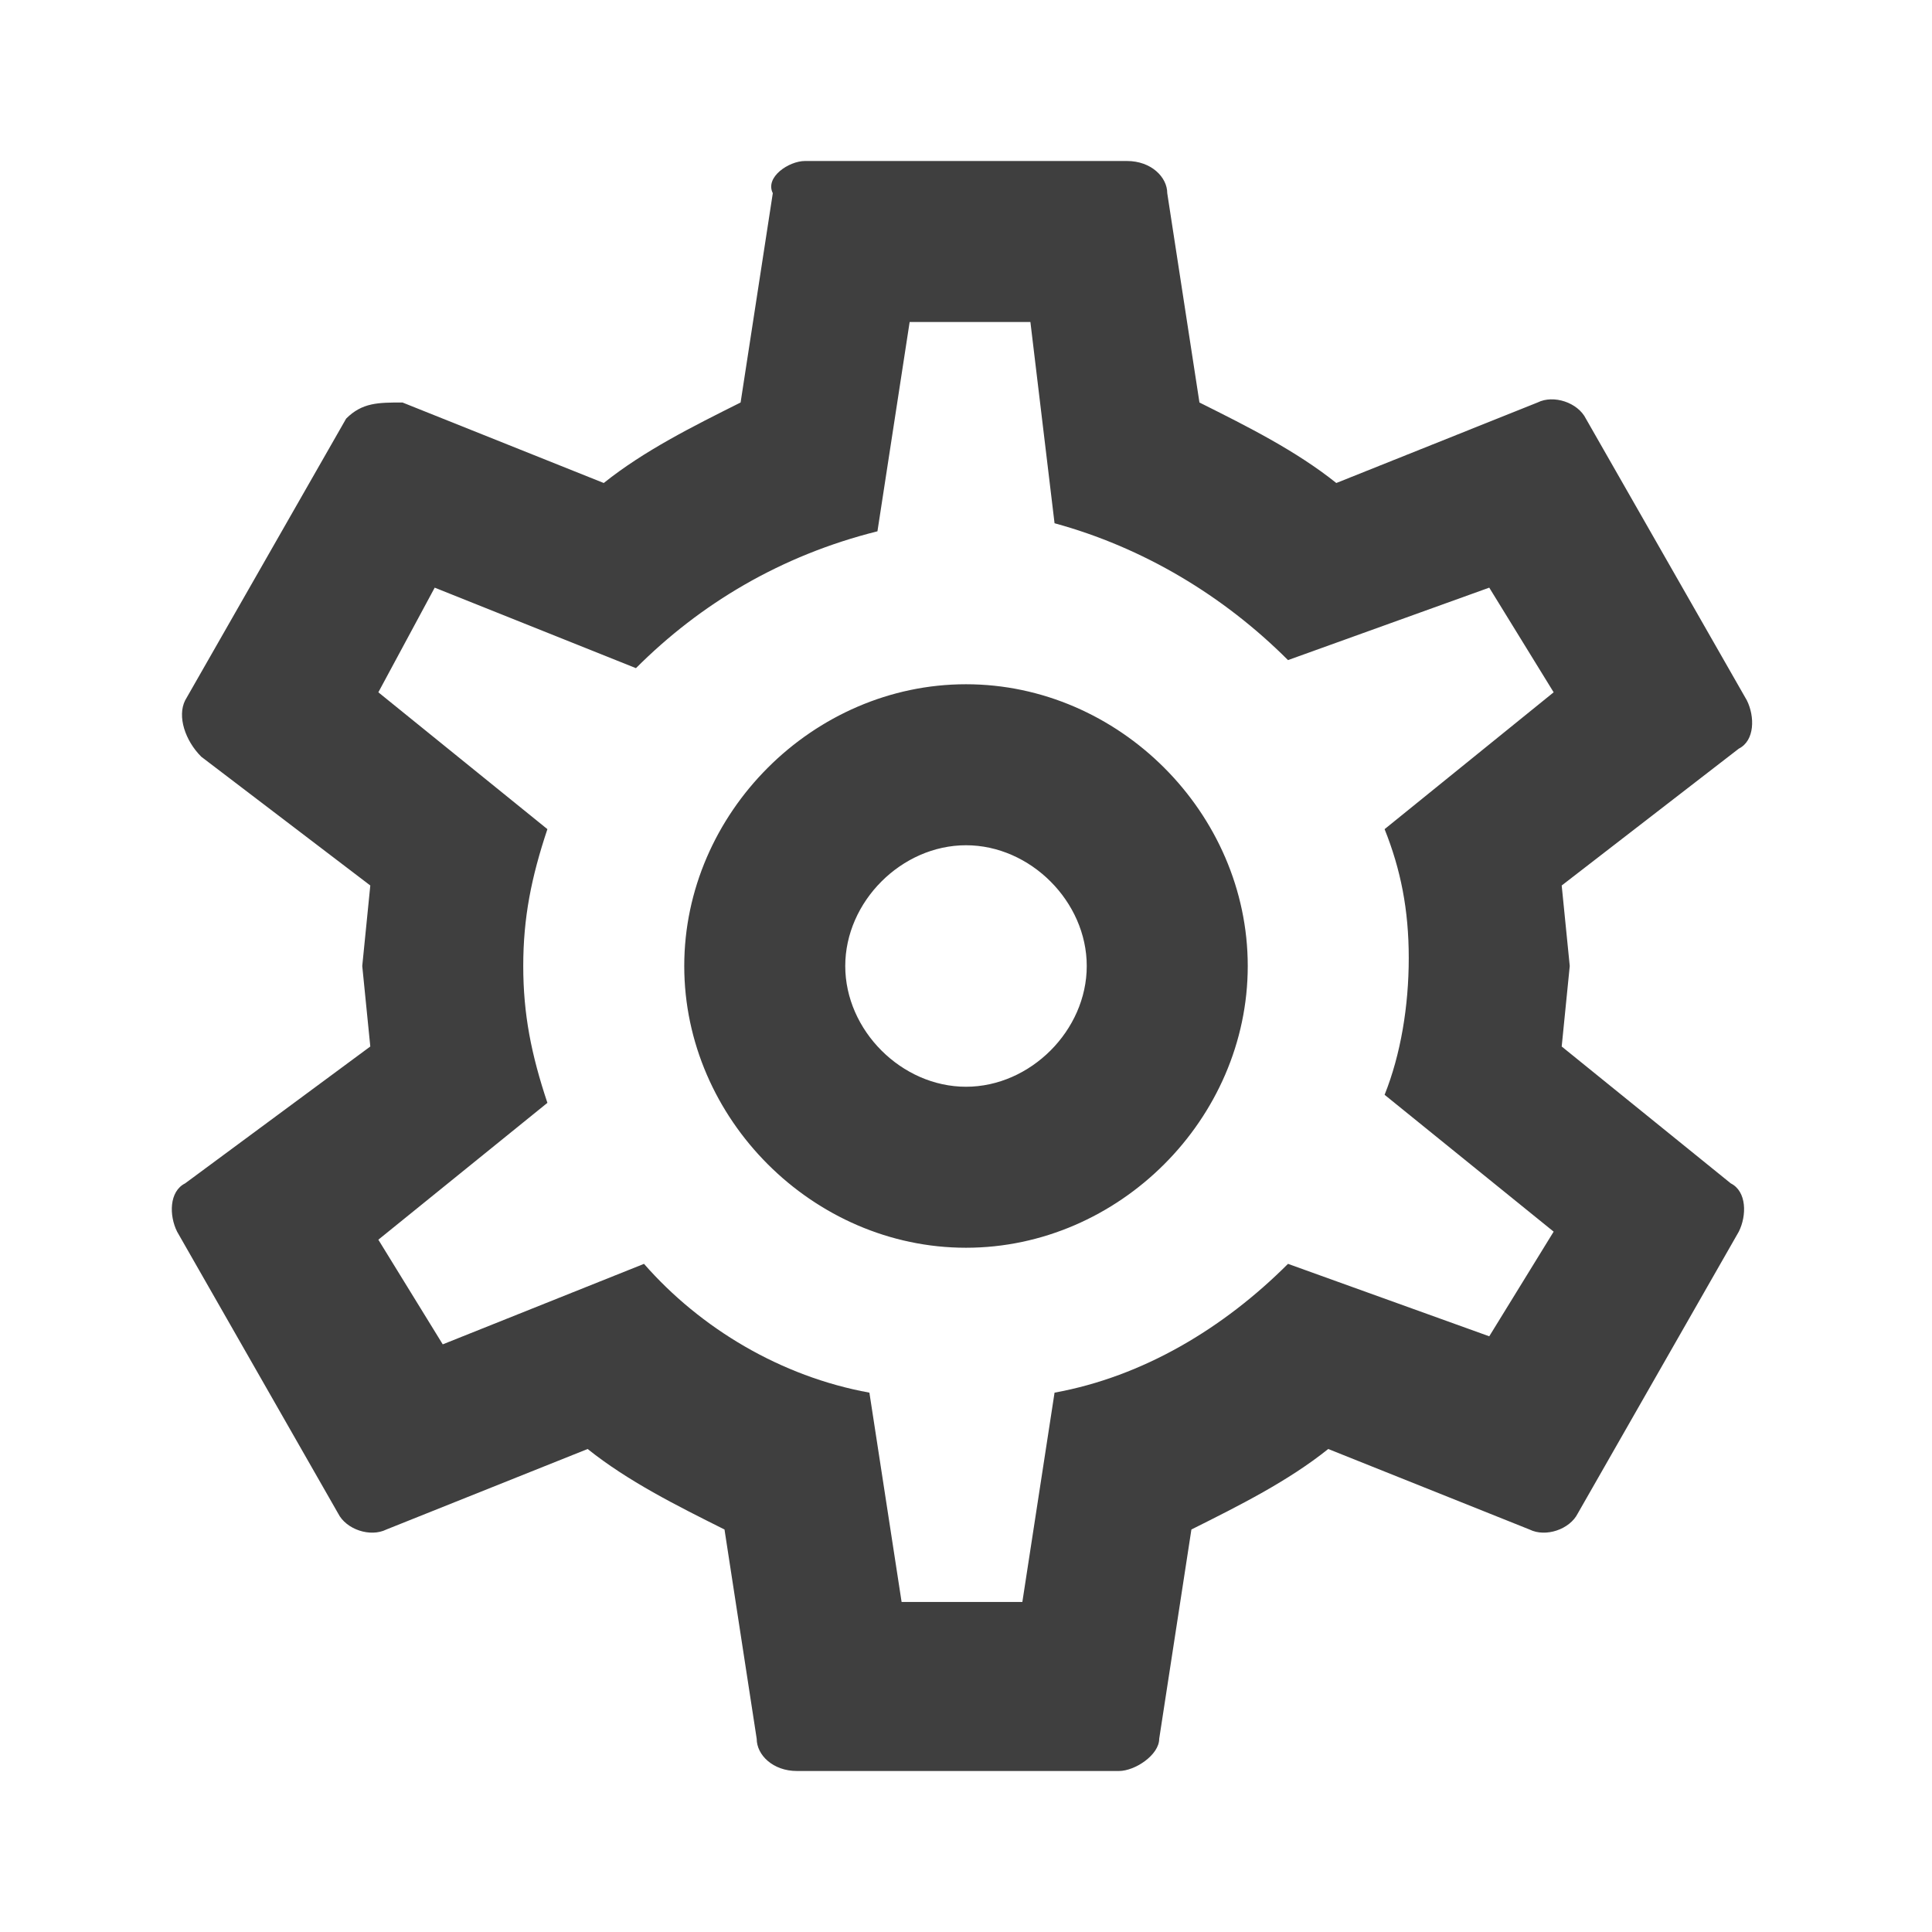 <?xml version="1.0" encoding="utf-8"?>
<!-- Generator: Adobe Illustrator 21.0.1, SVG Export Plug-In . SVG Version: 6.00 Build 0)  -->
<svg version="1.1" id="Слой_1" xmlns="http://www.w3.org/2000/svg" xmlns:xlink="http://www.w3.org/1999/xlink" x="0px" y="0px"
	 viewBox="0 0 24 24" style="enable-background:new 0 0 24 24;" xml:space="preserve">
<style type="text/css">
	.st0{fill:none;}
	.st1{fill:#3F3F3F;}
</style>
<g>
	<path class="st0" d="M0,0h24v24H0V0z"/>
	<path class="st1" d="M19.4,13l2.1,1.7c0.2,0.1,0.2,0.4,0.1,0.6l-2,3.5c-0.1,0.2-0.4,0.3-0.6,0.2l-2.5-1c-0.5,0.4-1.1,0.7-1.7,1
		l-0.4,2.6c0,0.2-0.3,0.4-0.5,0.4h-4c-0.3,0-0.5-0.2-0.5-0.4l-0.4-2.6c-0.6-0.3-1.2-0.6-1.7-1l-2.5,1c-0.2,0.1-0.5,0-0.6-0.2l-2-3.5
		c-0.1-0.2-0.1-0.5,0.1-0.6L4.6,13l-0.1-1l0.1-1L2.5,9.4C2.3,9.2,2.2,8.9,2.3,8.7l2-3.5C4.5,5,4.7,5,5,5l2.5,1
		c0.5-0.4,1.1-0.7,1.7-1l0.4-2.6C9.5,2.2,9.8,2,10,2h4c0.3,0,0.5,0.2,0.5,0.4l0.4,2.6c0.6,0.3,1.2,0.6,1.7,1l2.5-1
		c0.2-0.1,0.5,0,0.6,0.2l2,3.5c0.1,0.2,0.1,0.5-0.1,0.6L19.4,11l0.1,1L19.4,13z M6.5,12c0,0.6,0.1,1.1,0.3,1.7l-2.1,1.7l0.8,1.3
		L8,15.7c0.7,0.8,1.7,1.4,2.8,1.6l0.4,2.6h1.5l0.4-2.6c1.1-0.2,2.1-0.8,2.9-1.6l2.5,0.9l0.8-1.3l-2.1-1.7c0.2-0.5,0.3-1.1,0.3-1.7
		c0-0.6-0.1-1.1-0.3-1.6l2.1-1.7l-0.8-1.3l-2.5,0.9c-0.8-0.8-1.8-1.4-2.9-1.7L12.8,4h-1.5l-0.4,2.6C9.7,6.9,8.7,7.5,7.9,8.3L5.4,7.3
		L4.7,8.6l2.1,1.7C6.6,10.9,6.5,11.4,6.5,12z M12,8.5c1.9,0,3.5,1.6,3.5,3.5s-1.6,3.5-3.5,3.5S8.5,13.9,8.5,12S10.1,8.5,12,8.5z
		 M12,10.5c-0.8,0-1.5,0.7-1.5,1.5s0.7,1.5,1.5,1.5s1.5-0.7,1.5-1.5S12.8,10.5,12,10.5z"/>
</g>
</svg>
